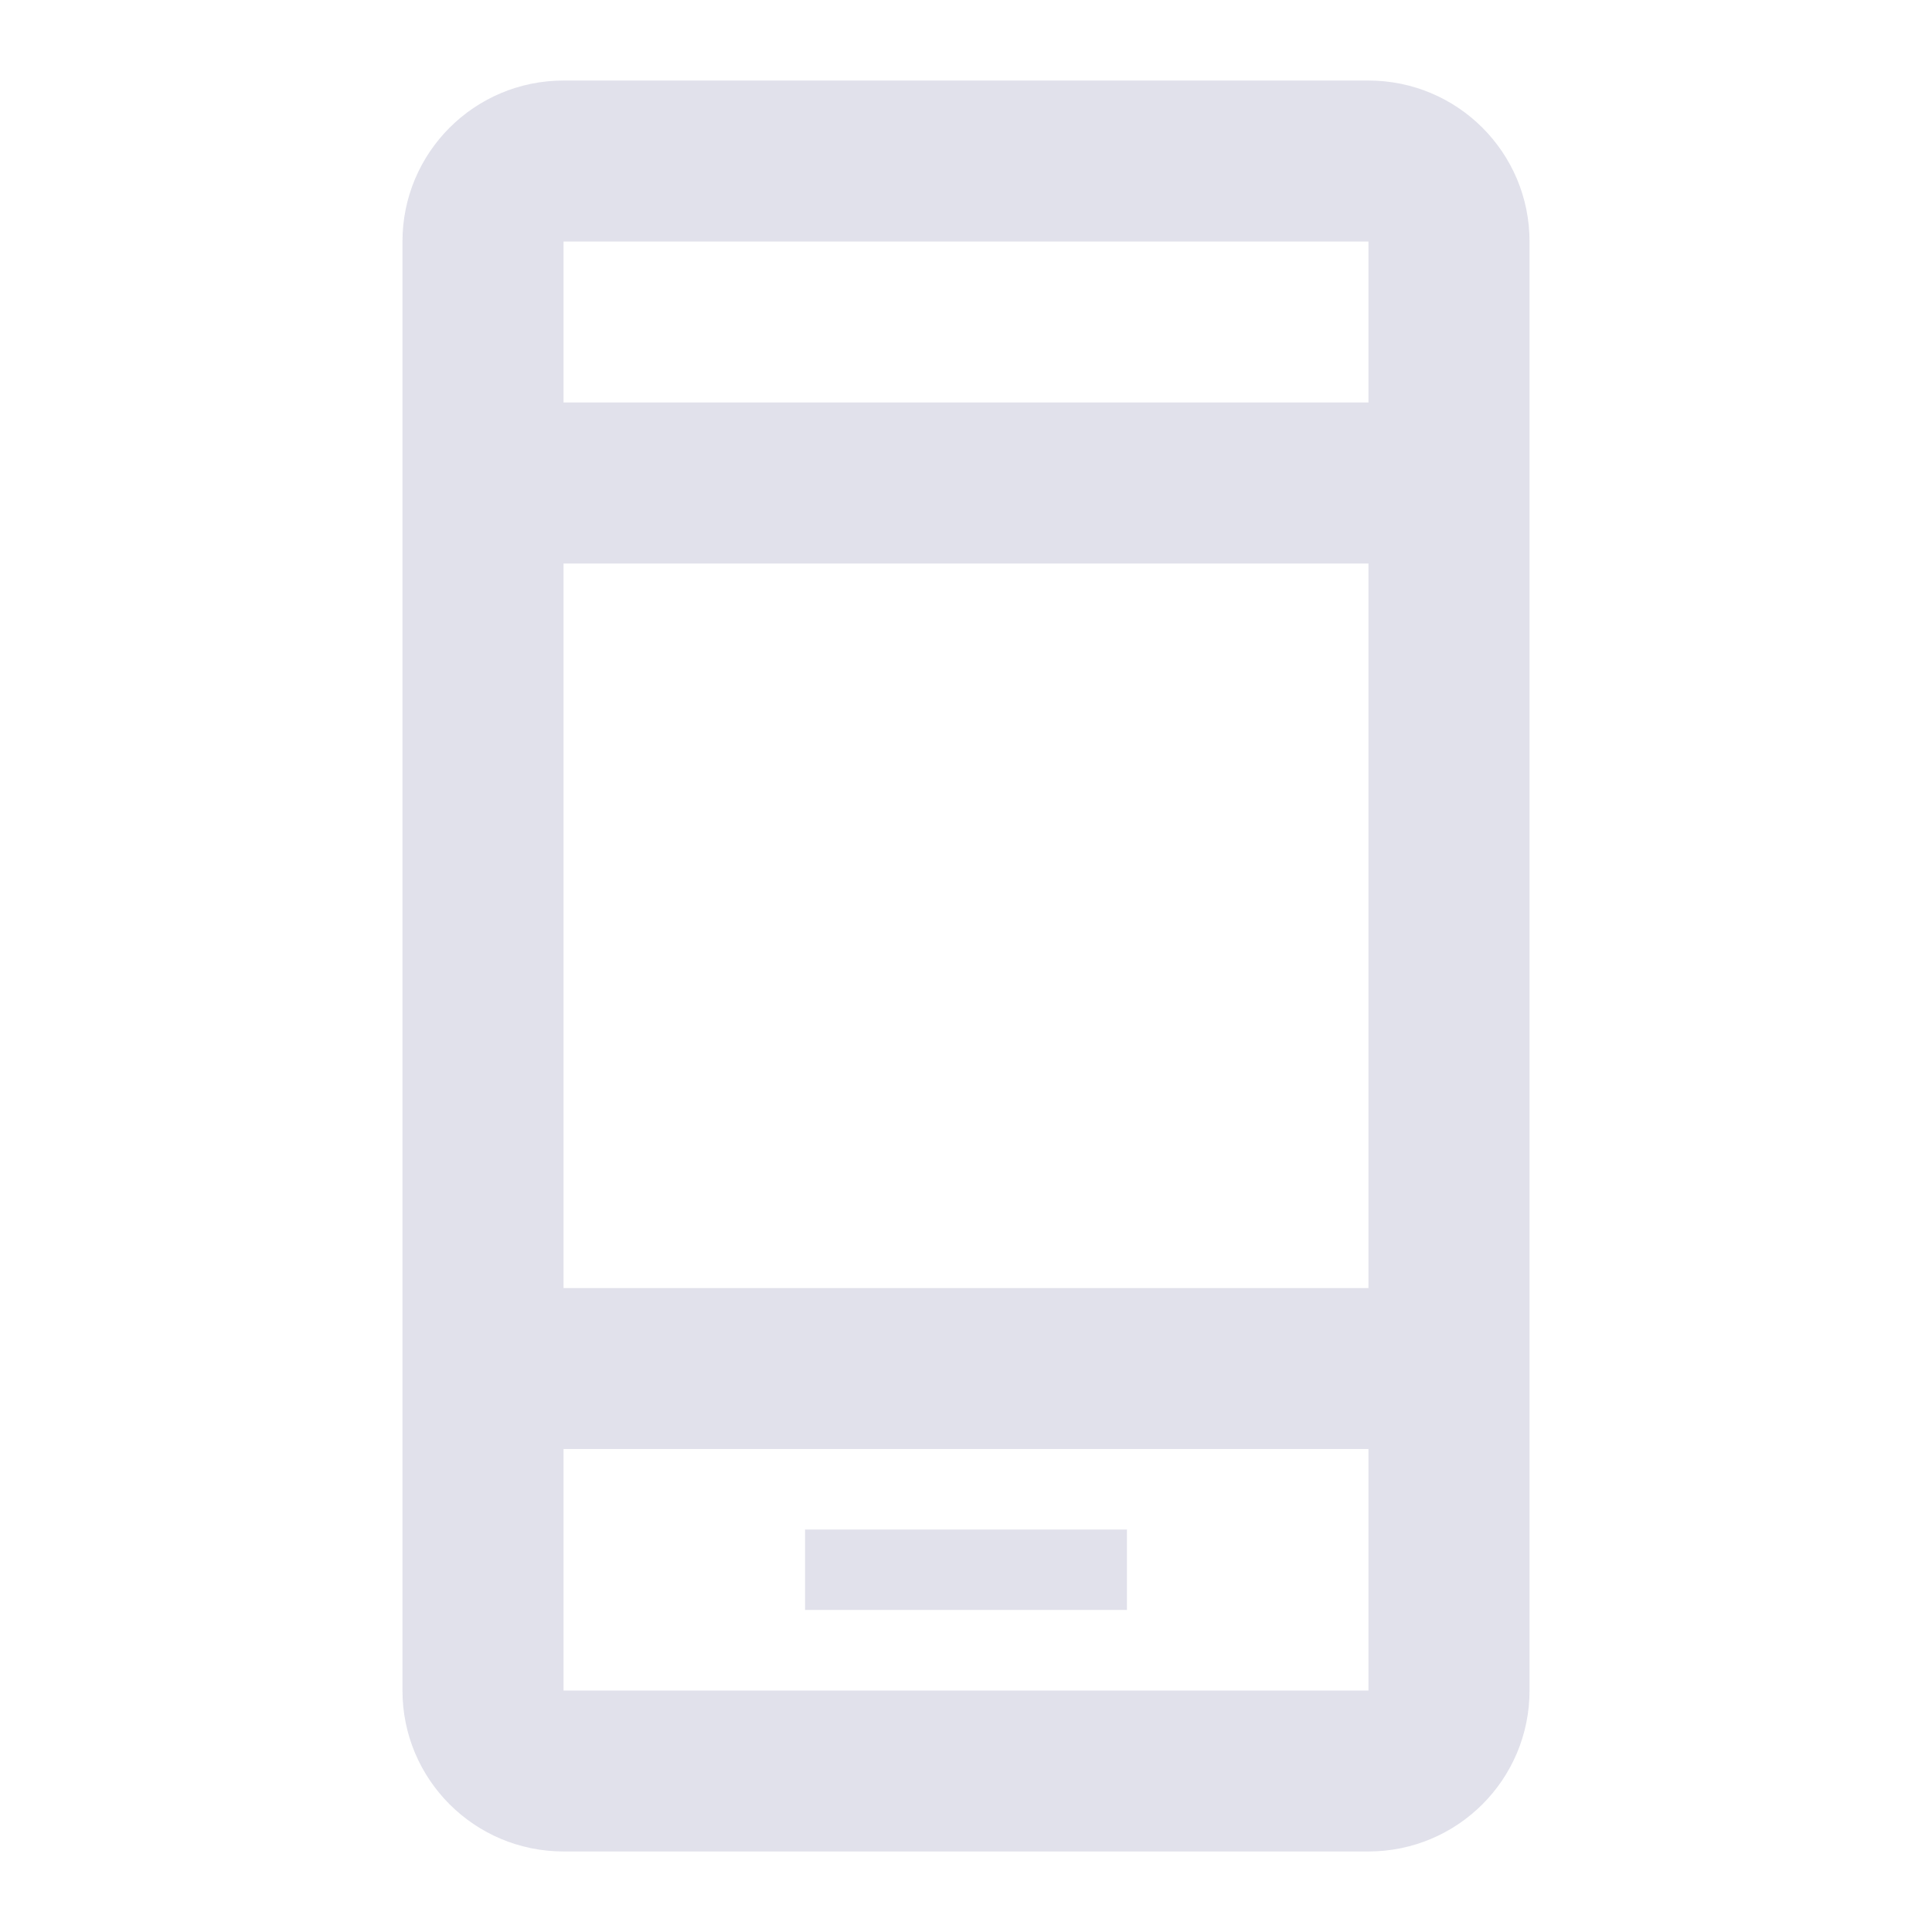 <svg width="16" height="16" viewBox="0 0 16 16" fill="none" xmlns="http://www.w3.org/2000/svg">
<path d="M4.667 0.667C3.93 0.667 3.333 1.263 3.333 2V14C3.333 14.737 3.93 15.333 4.667 15.333H11.333C12.07 15.333 12.667 14.737 12.667 14V2C12.667 1.263 12.07 0.667 11.333 0.667H4.667ZM4.667 2H11.333V3.333H4.667V2ZM4.667 4.667H11.333V10.667H4.667V4.667ZM4.667 12H11.333V14H4.667V12ZM6.667 12.667V13.333H9.333V12.667H6.667Z" fill="#E1E1EB"/>
</svg>
